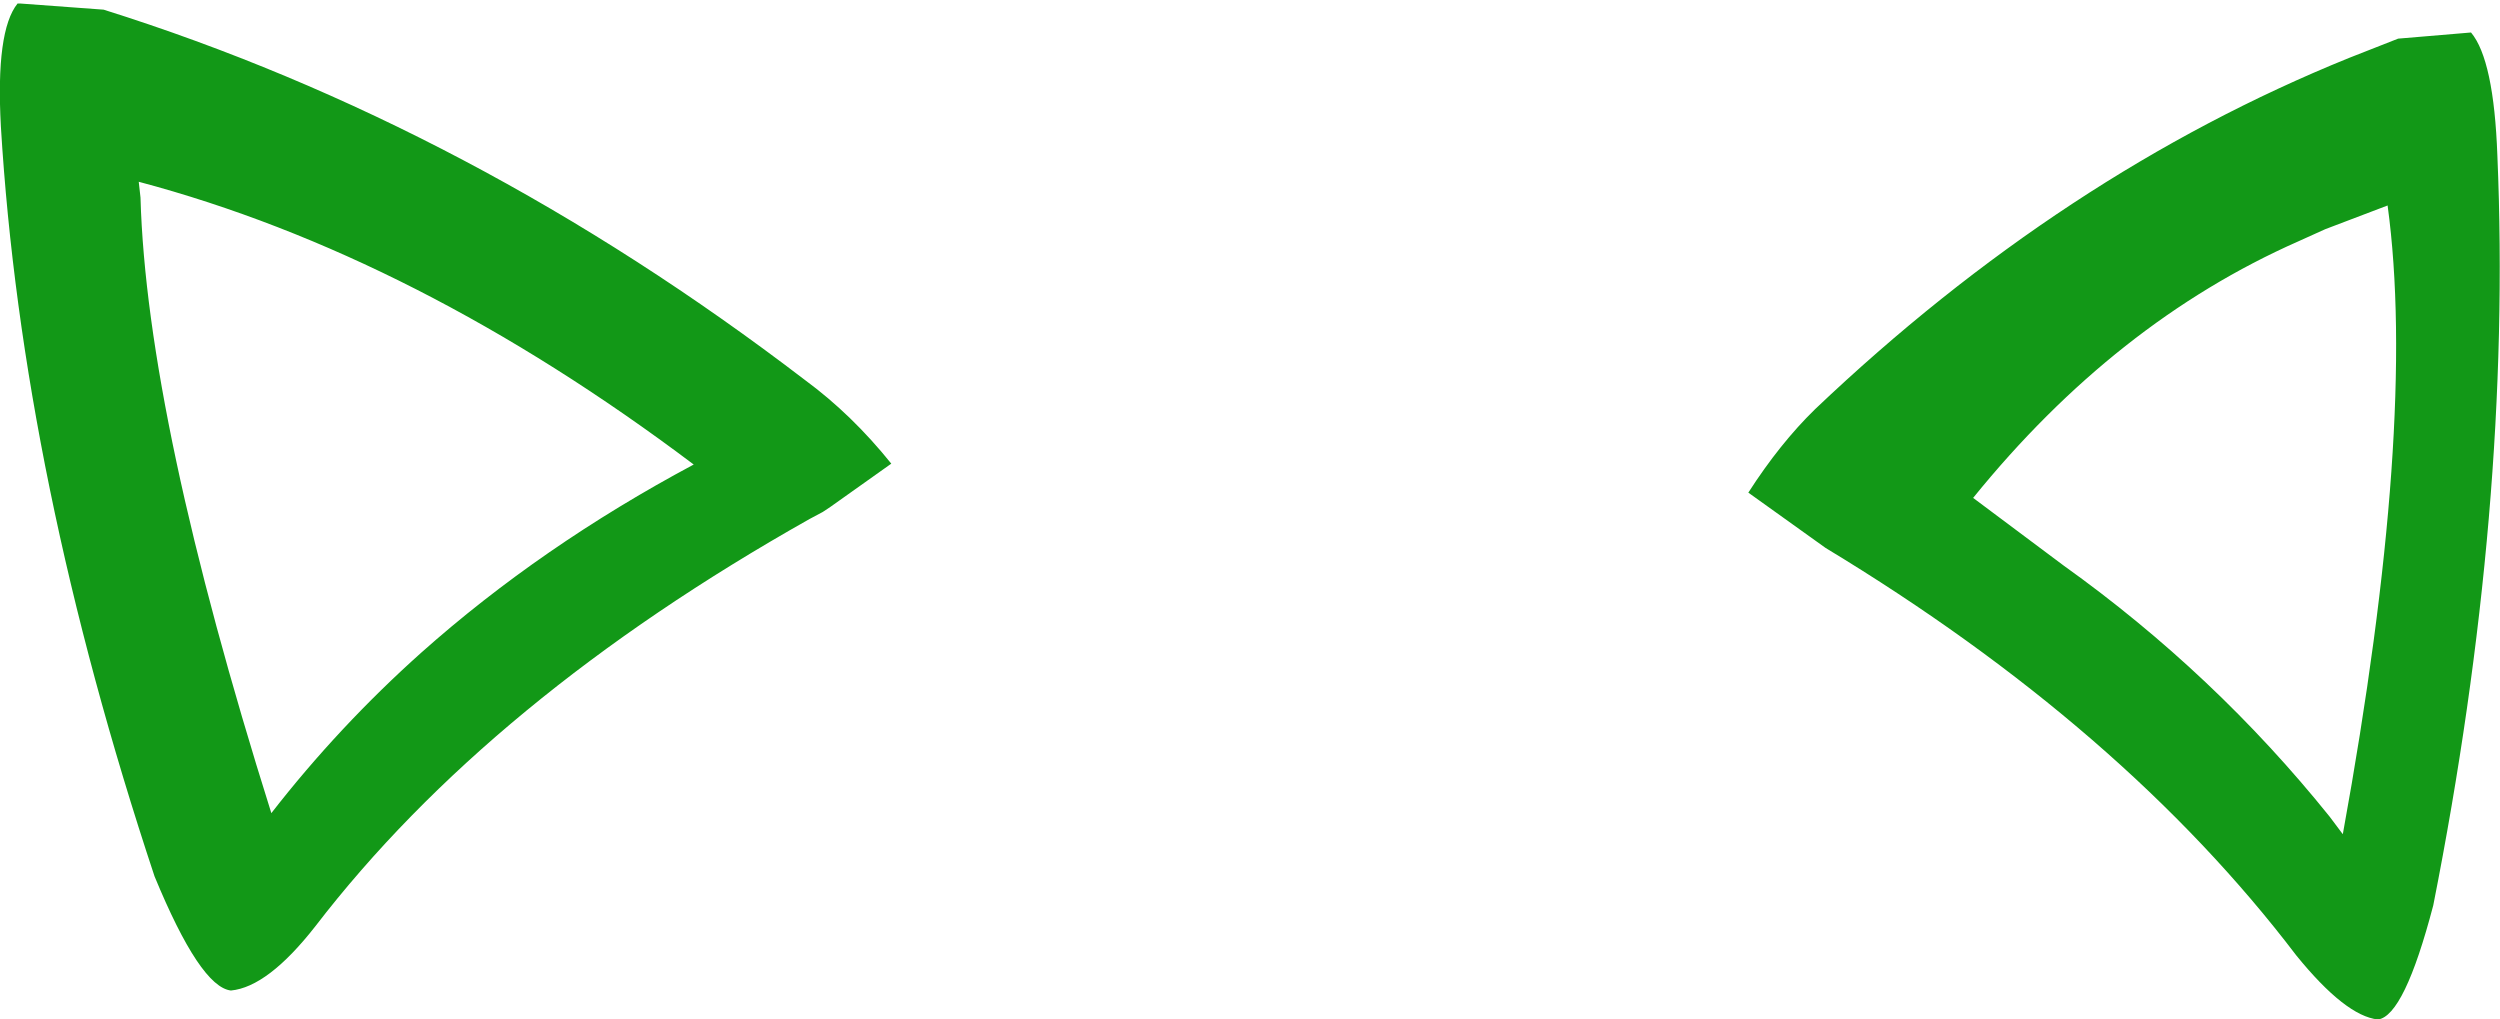 <?xml version="1.0" encoding="UTF-8" standalone="no"?>
<svg xmlns:xlink="http://www.w3.org/1999/xlink" height="58.05px" width="142.35px" xmlns="http://www.w3.org/2000/svg">
  <g transform="matrix(1.0, 0.0, 0.0, 1.0, 71.2, 29.05)">
    <path d="M32.15 -5.75 Q46.25 -19.15 62.55 -25.75 L65.35 -26.85 69.5 -27.2 Q70.8 -25.65 71.0 -20.2 71.85 -0.25 67.35 22.5 65.7 28.8 64.2 29.0 62.35 28.8 59.55 25.35 49.7 12.4 32.75 2.15 L28.35 -1.0 Q30.15 -3.8 32.15 -5.75 M41.15 -0.7 L46.3 3.15 Q54.9 9.3 61.45 17.45 L62.2 18.45 Q66.45 -4.9 64.75 -17.35 L61.2 -16.0 59.65 -15.3 Q49.25 -10.7 41.15 -0.7 M-70.2 -28.85 L-70.05 -28.85 -65.3 -28.5 Q-44.3 -21.9 -25.35 -7.4 -22.7 -5.45 -20.45 -2.65 L-23.9 -0.2 -24.35 0.1 -25.1 0.5 Q-43.3 10.75 -53.25 23.7 -55.95 27.15 -58.05 27.35 -59.8 27.15 -62.4 20.85 -69.95 -1.9 -71.15 -21.85 -71.45 -27.3 -70.2 -28.85 M-63.3 -18.7 L-63.2 -17.8 Q-62.85 -5.3 -55.75 17.25 -51.9 12.3 -47.2 8.1 -40.4 2.05 -31.7 -2.6 -47.5 -14.5 -63.3 -18.7" fill="#129817" fill-rule="evenodd" stroke="none"/>
  </g>
</svg>
